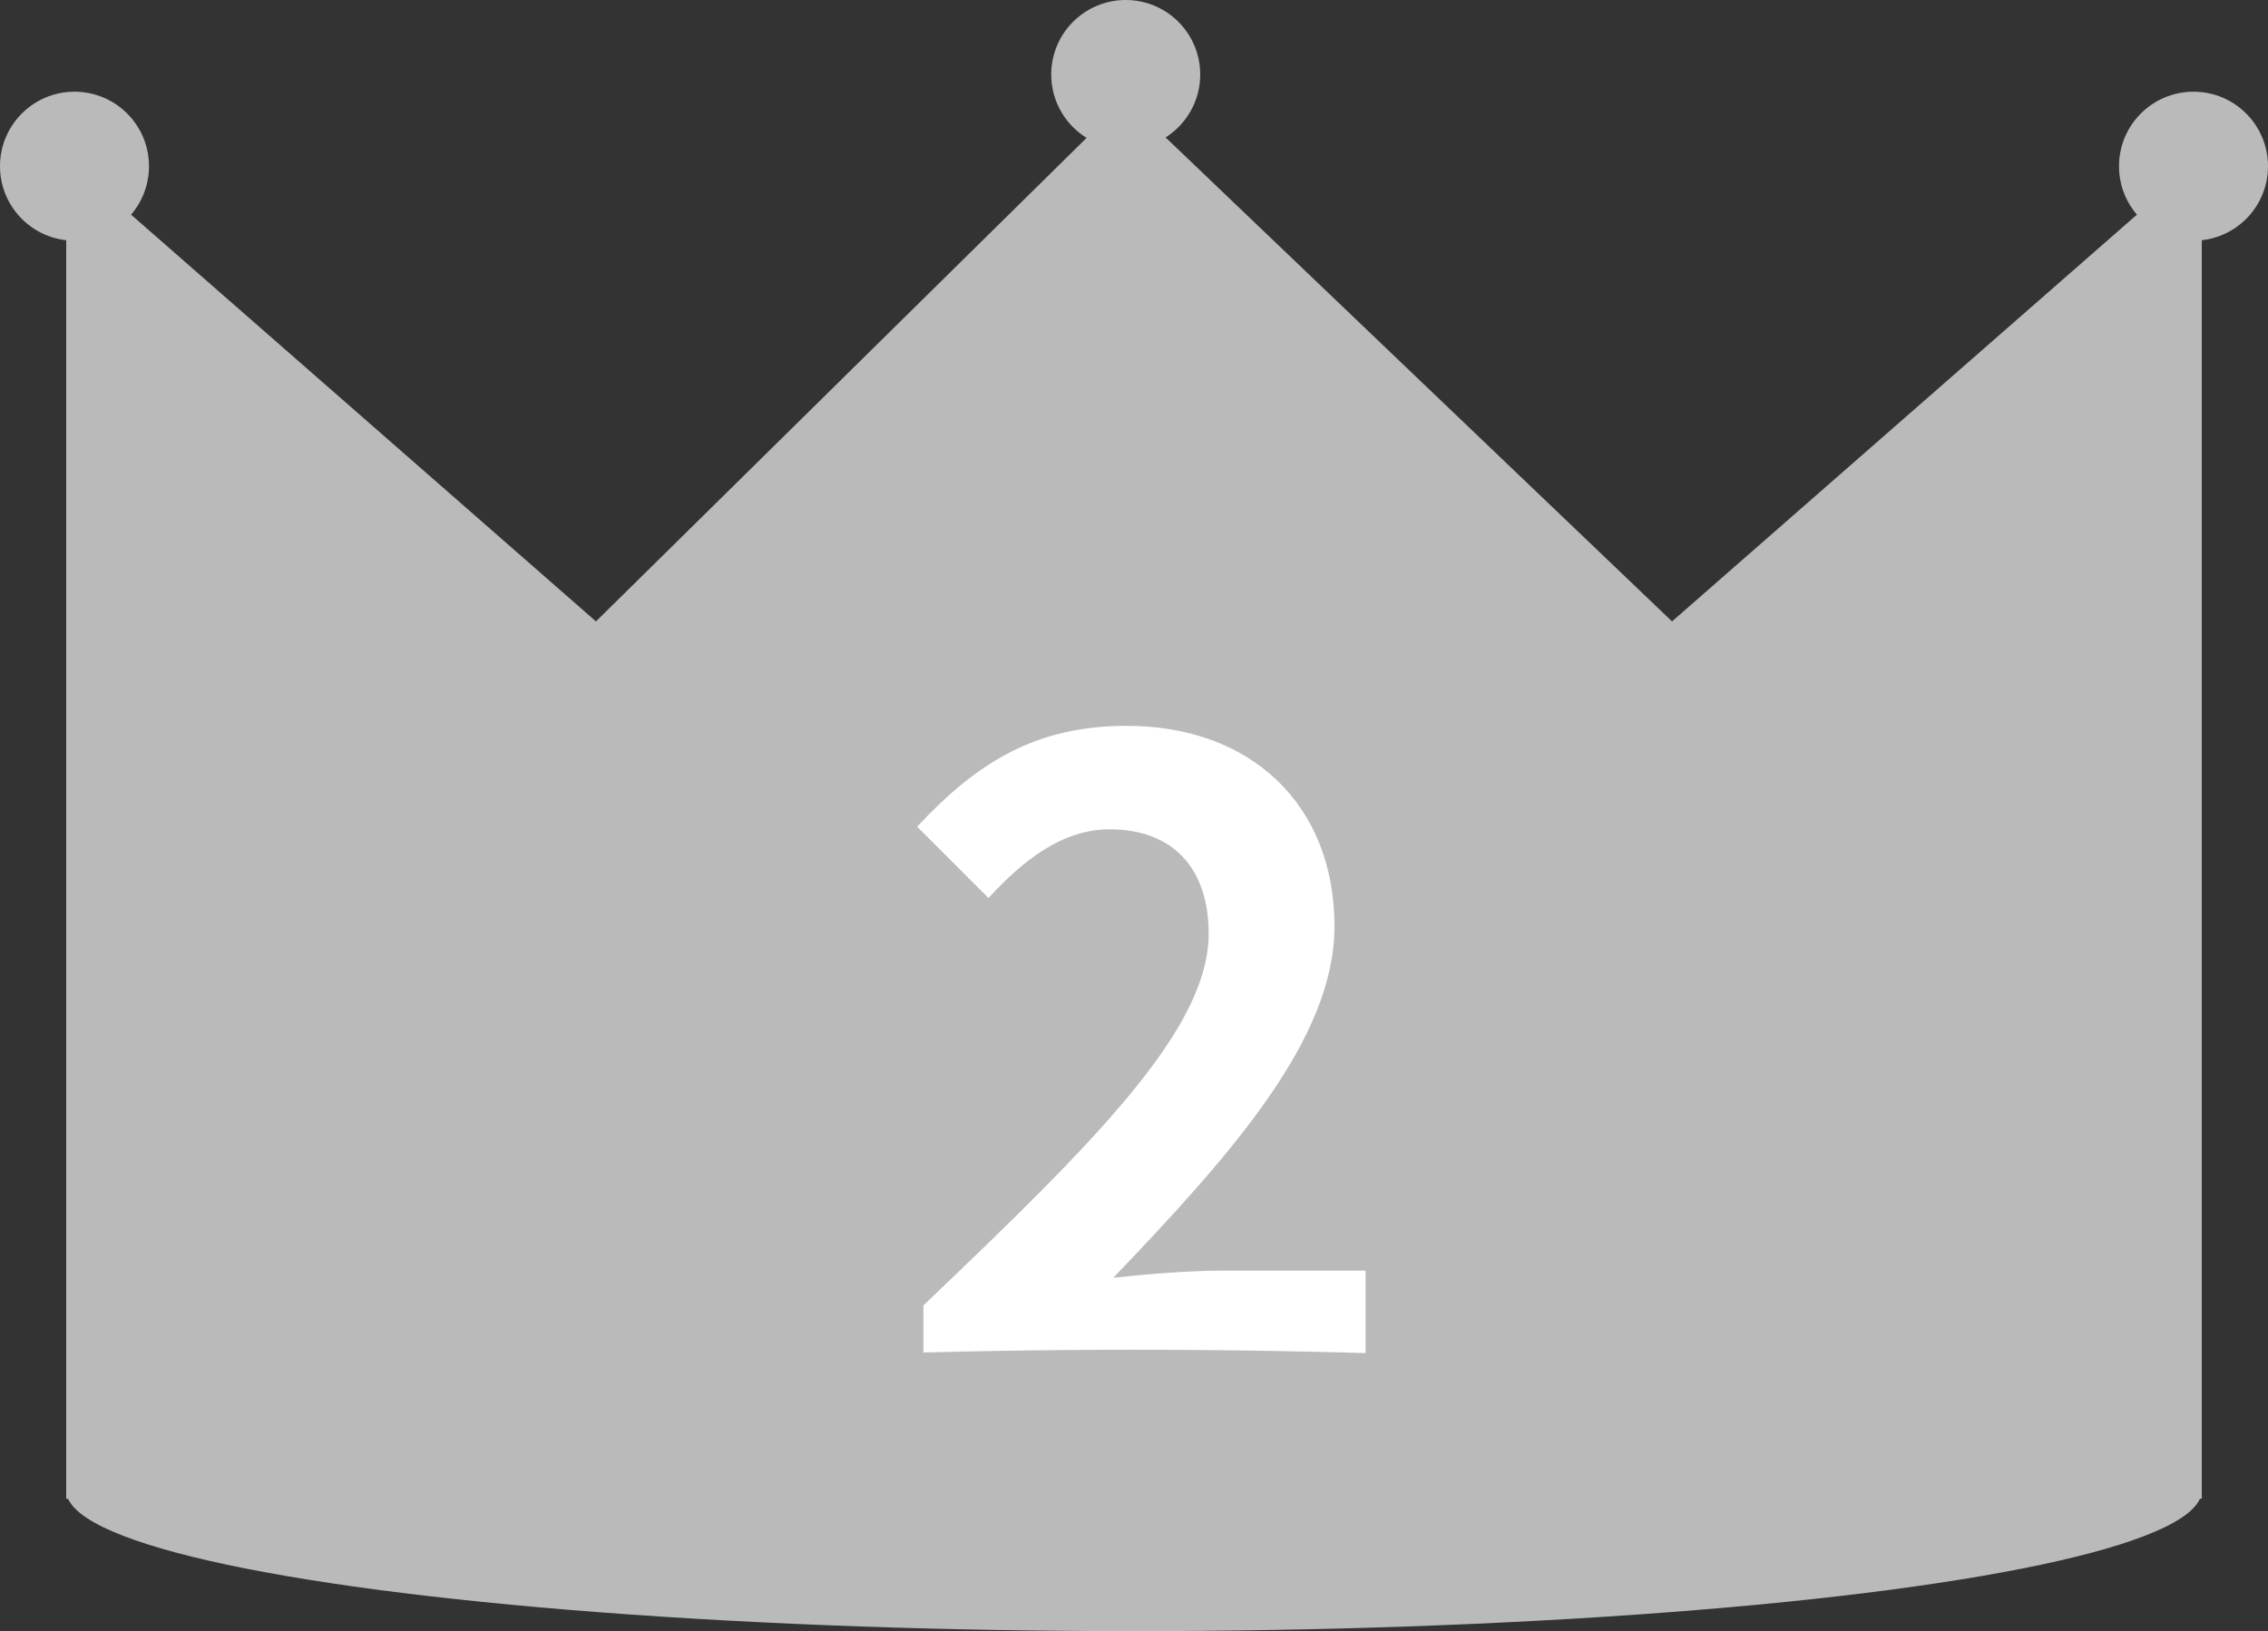 <svg id="uuid-0ac1d075-299e-4cf8-be76-3ac88972b168" xmlns="http://www.w3.org/2000/svg" viewBox="0 0 137 98.54"><rect x="0" y="0" width="137" height="98.54" fill="#333333" stroke="none"/><defs><style>.uuid-a45de6d0-349e-4a31-a93f-0ed30cf6fc0e{fill:#bababa;}.uuid-7b51bc76-fcbb-4170-8613-bcf696180388{fill:#fff;}</style></defs><path id="uuid-0322f8ee-d63a-48ec-be3e-44ecb7d7edae" class="uuid-a45de6d0-349e-4a31-a93f-0ed30cf6fc0e" d="m133,90.54H4V9.54l32,28L68,6l33,31.54,32-28v81Z"/><path class="uuid-7b51bc76-fcbb-4170-8613-bcf696180388" d="m55.78,78.86c10.39-9.91,17.23-16.7,17.23-22.46,0-3.93-2.15-6.3-5.98-6.3-2.91,0-5.28,1.94-7.32,4.15l-4.31-4.31c3.66-3.93,7.22-6.09,12.66-6.09,7.54,0,12.55,4.79,12.55,12.12,0,6.79-6.25,13.79-13.36,21.22,1.99-.22,4.63-.43,6.52-.43h8.72v6.68h-26.71v-4.58Z"/><circle id="uuid-275368da-2f6b-48bc-a14d-1c768b270477" class="uuid-a45de6d0-349e-4a31-a93f-0ed30cf6fc0e" cx="4.5" cy="10.04" r="4.5"/><circle id="uuid-15c876e0-ac78-4608-9564-b4cf52ff106a" class="uuid-a45de6d0-349e-4a31-a93f-0ed30cf6fc0e" cx="68" cy="4.5" r="4.5"/><circle id="uuid-ad9fb429-aedb-447f-8719-592260fa3a6e" class="uuid-a45de6d0-349e-4a31-a93f-0ed30cf6fc0e" cx="132.5" cy="10.04" r="4.5"/><ellipse id="uuid-f18e7460-1d42-4352-aa67-a39b87e815b1" class="uuid-a45de6d0-349e-4a31-a93f-0ed30cf6fc0e" cx="68.5" cy="90.04" rx="64.5" ry="8.5"/></svg>
